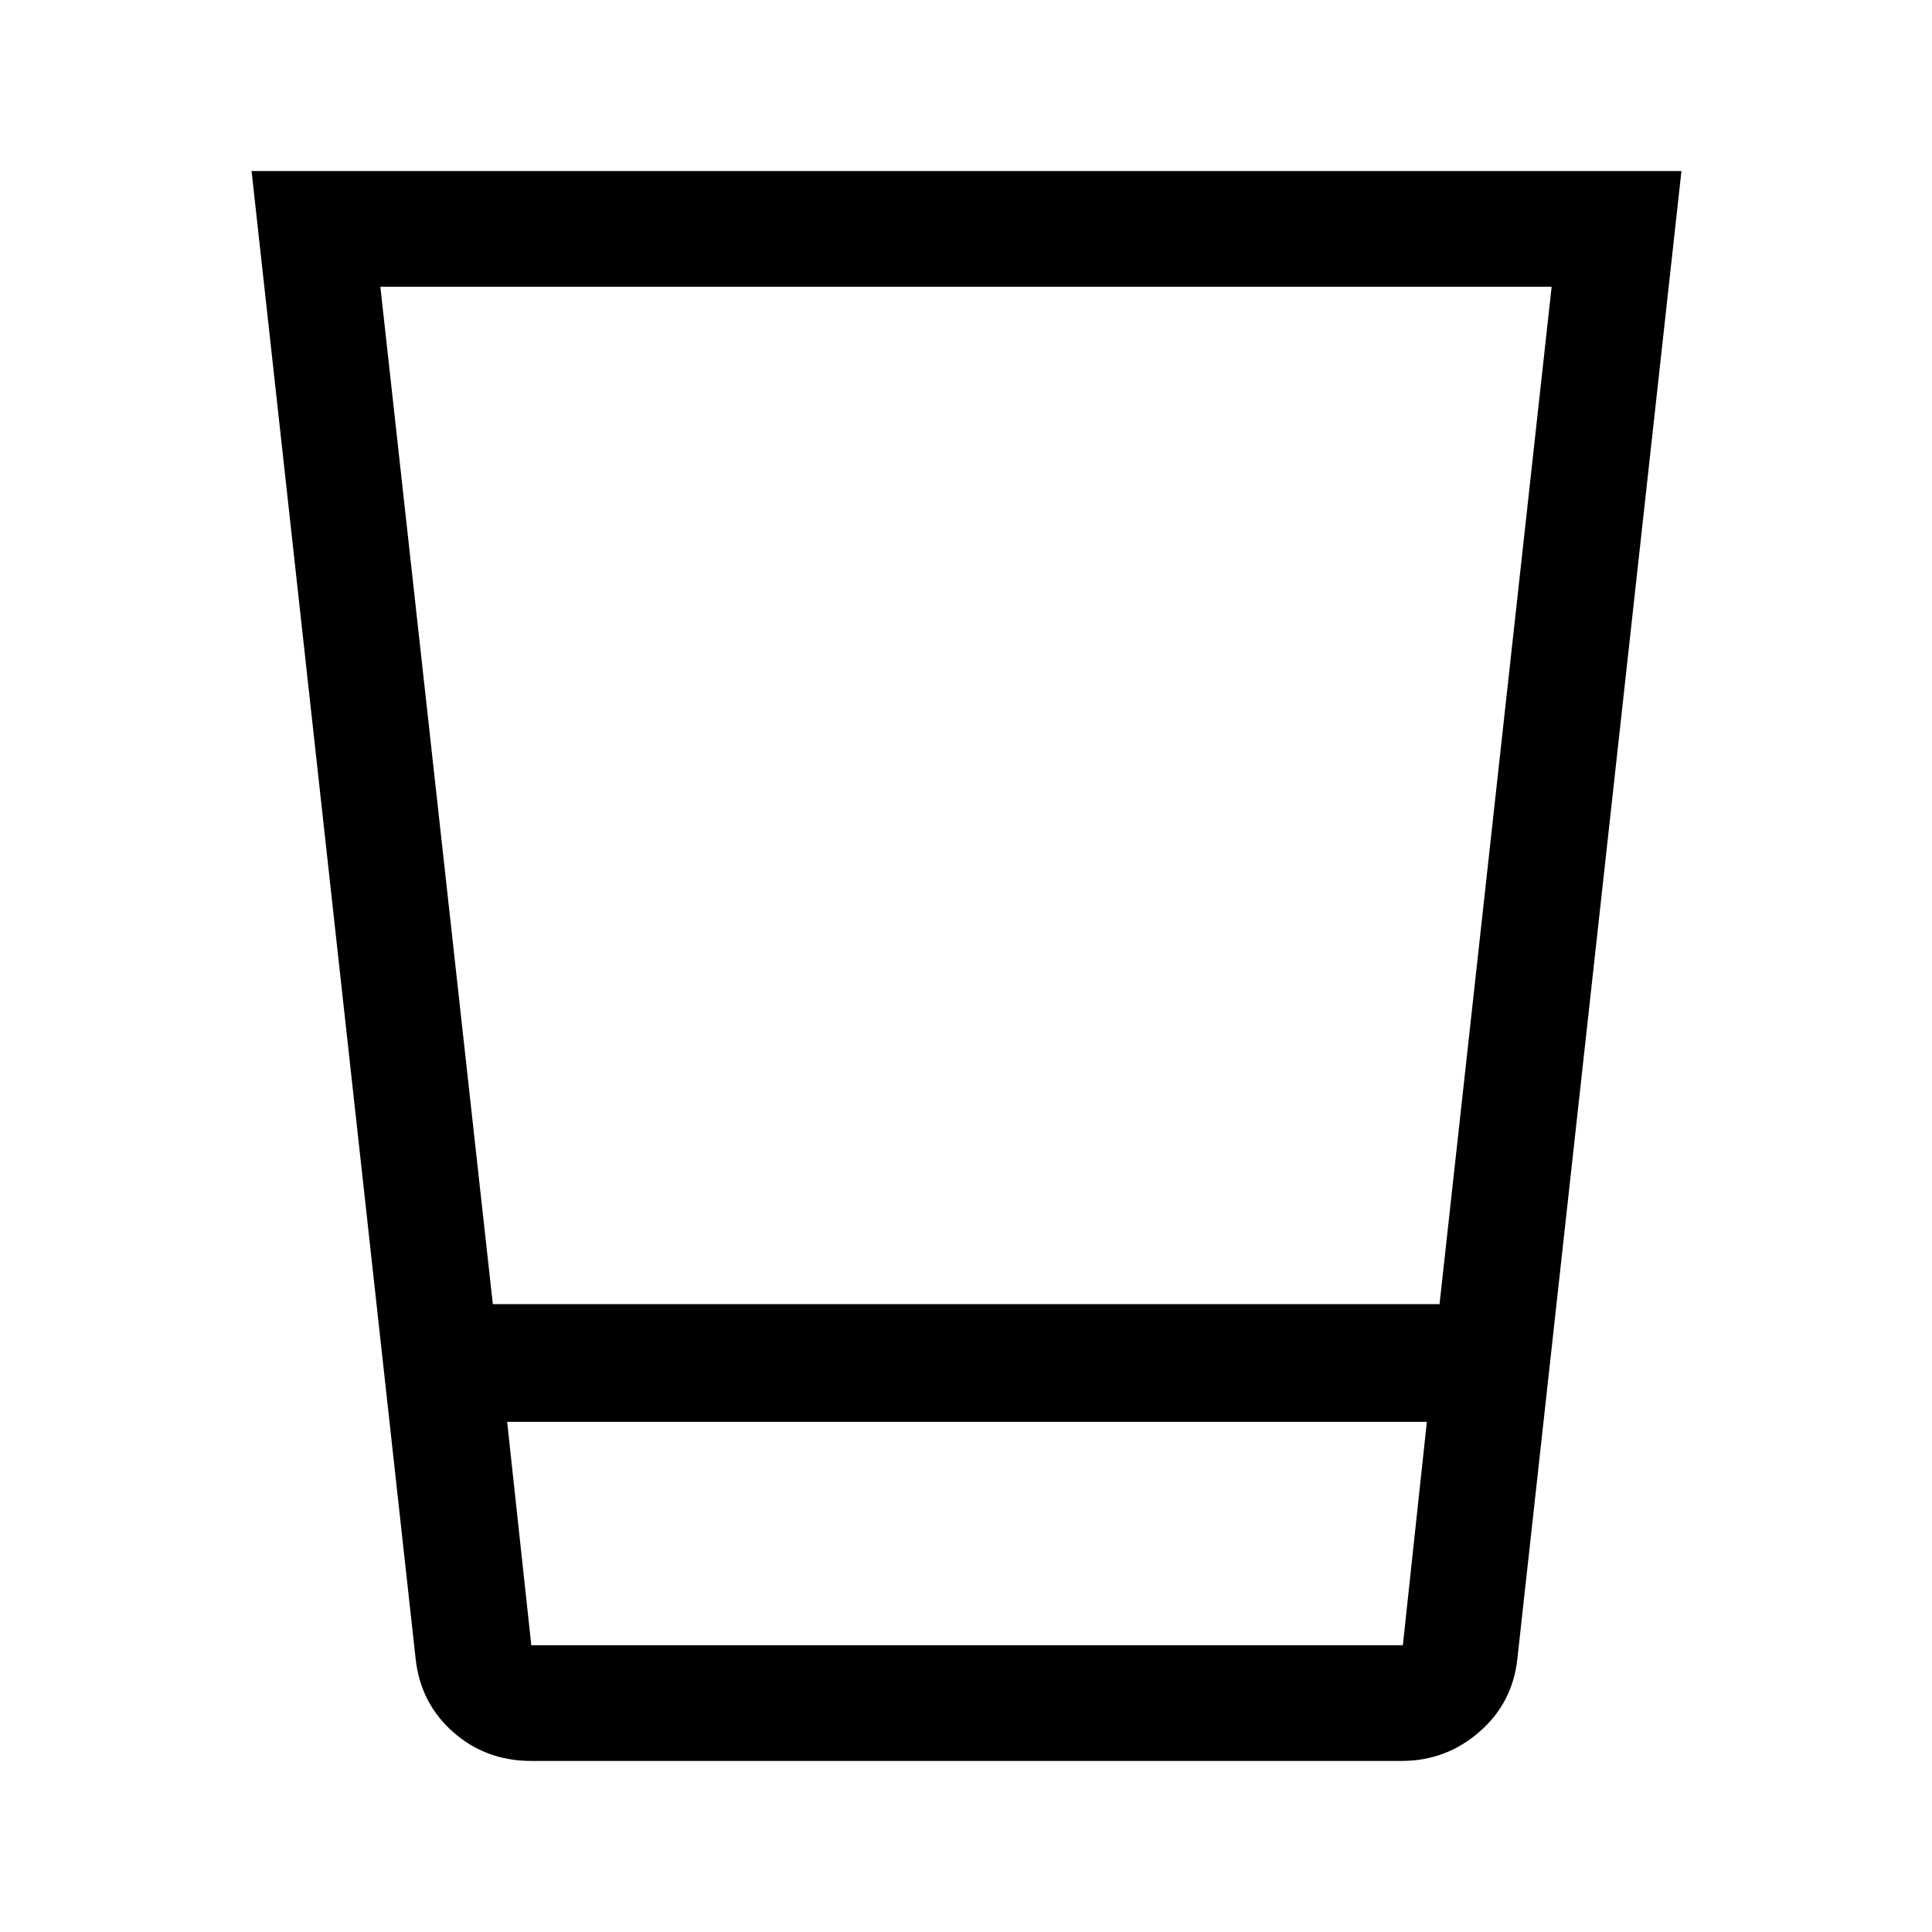 <svg xmlns="http://www.w3.org/2000/svg" height="48" viewBox="0 -960 960 960" width="48"><path d="M264-85q-22.66 0-38.93-14.43-16.26-14.43-18.57-36.57L125-875h710.5L754-136q-2.31 22.14-18.92 36.57Q718.48-85 696.5-85H264Zm-12-168.5 12 111h433.07l11.93-111H252Zm-7.12-58.5H715.3L771-817.5H189L244.88-312ZM252-142.5h457-457Z"/></svg>
